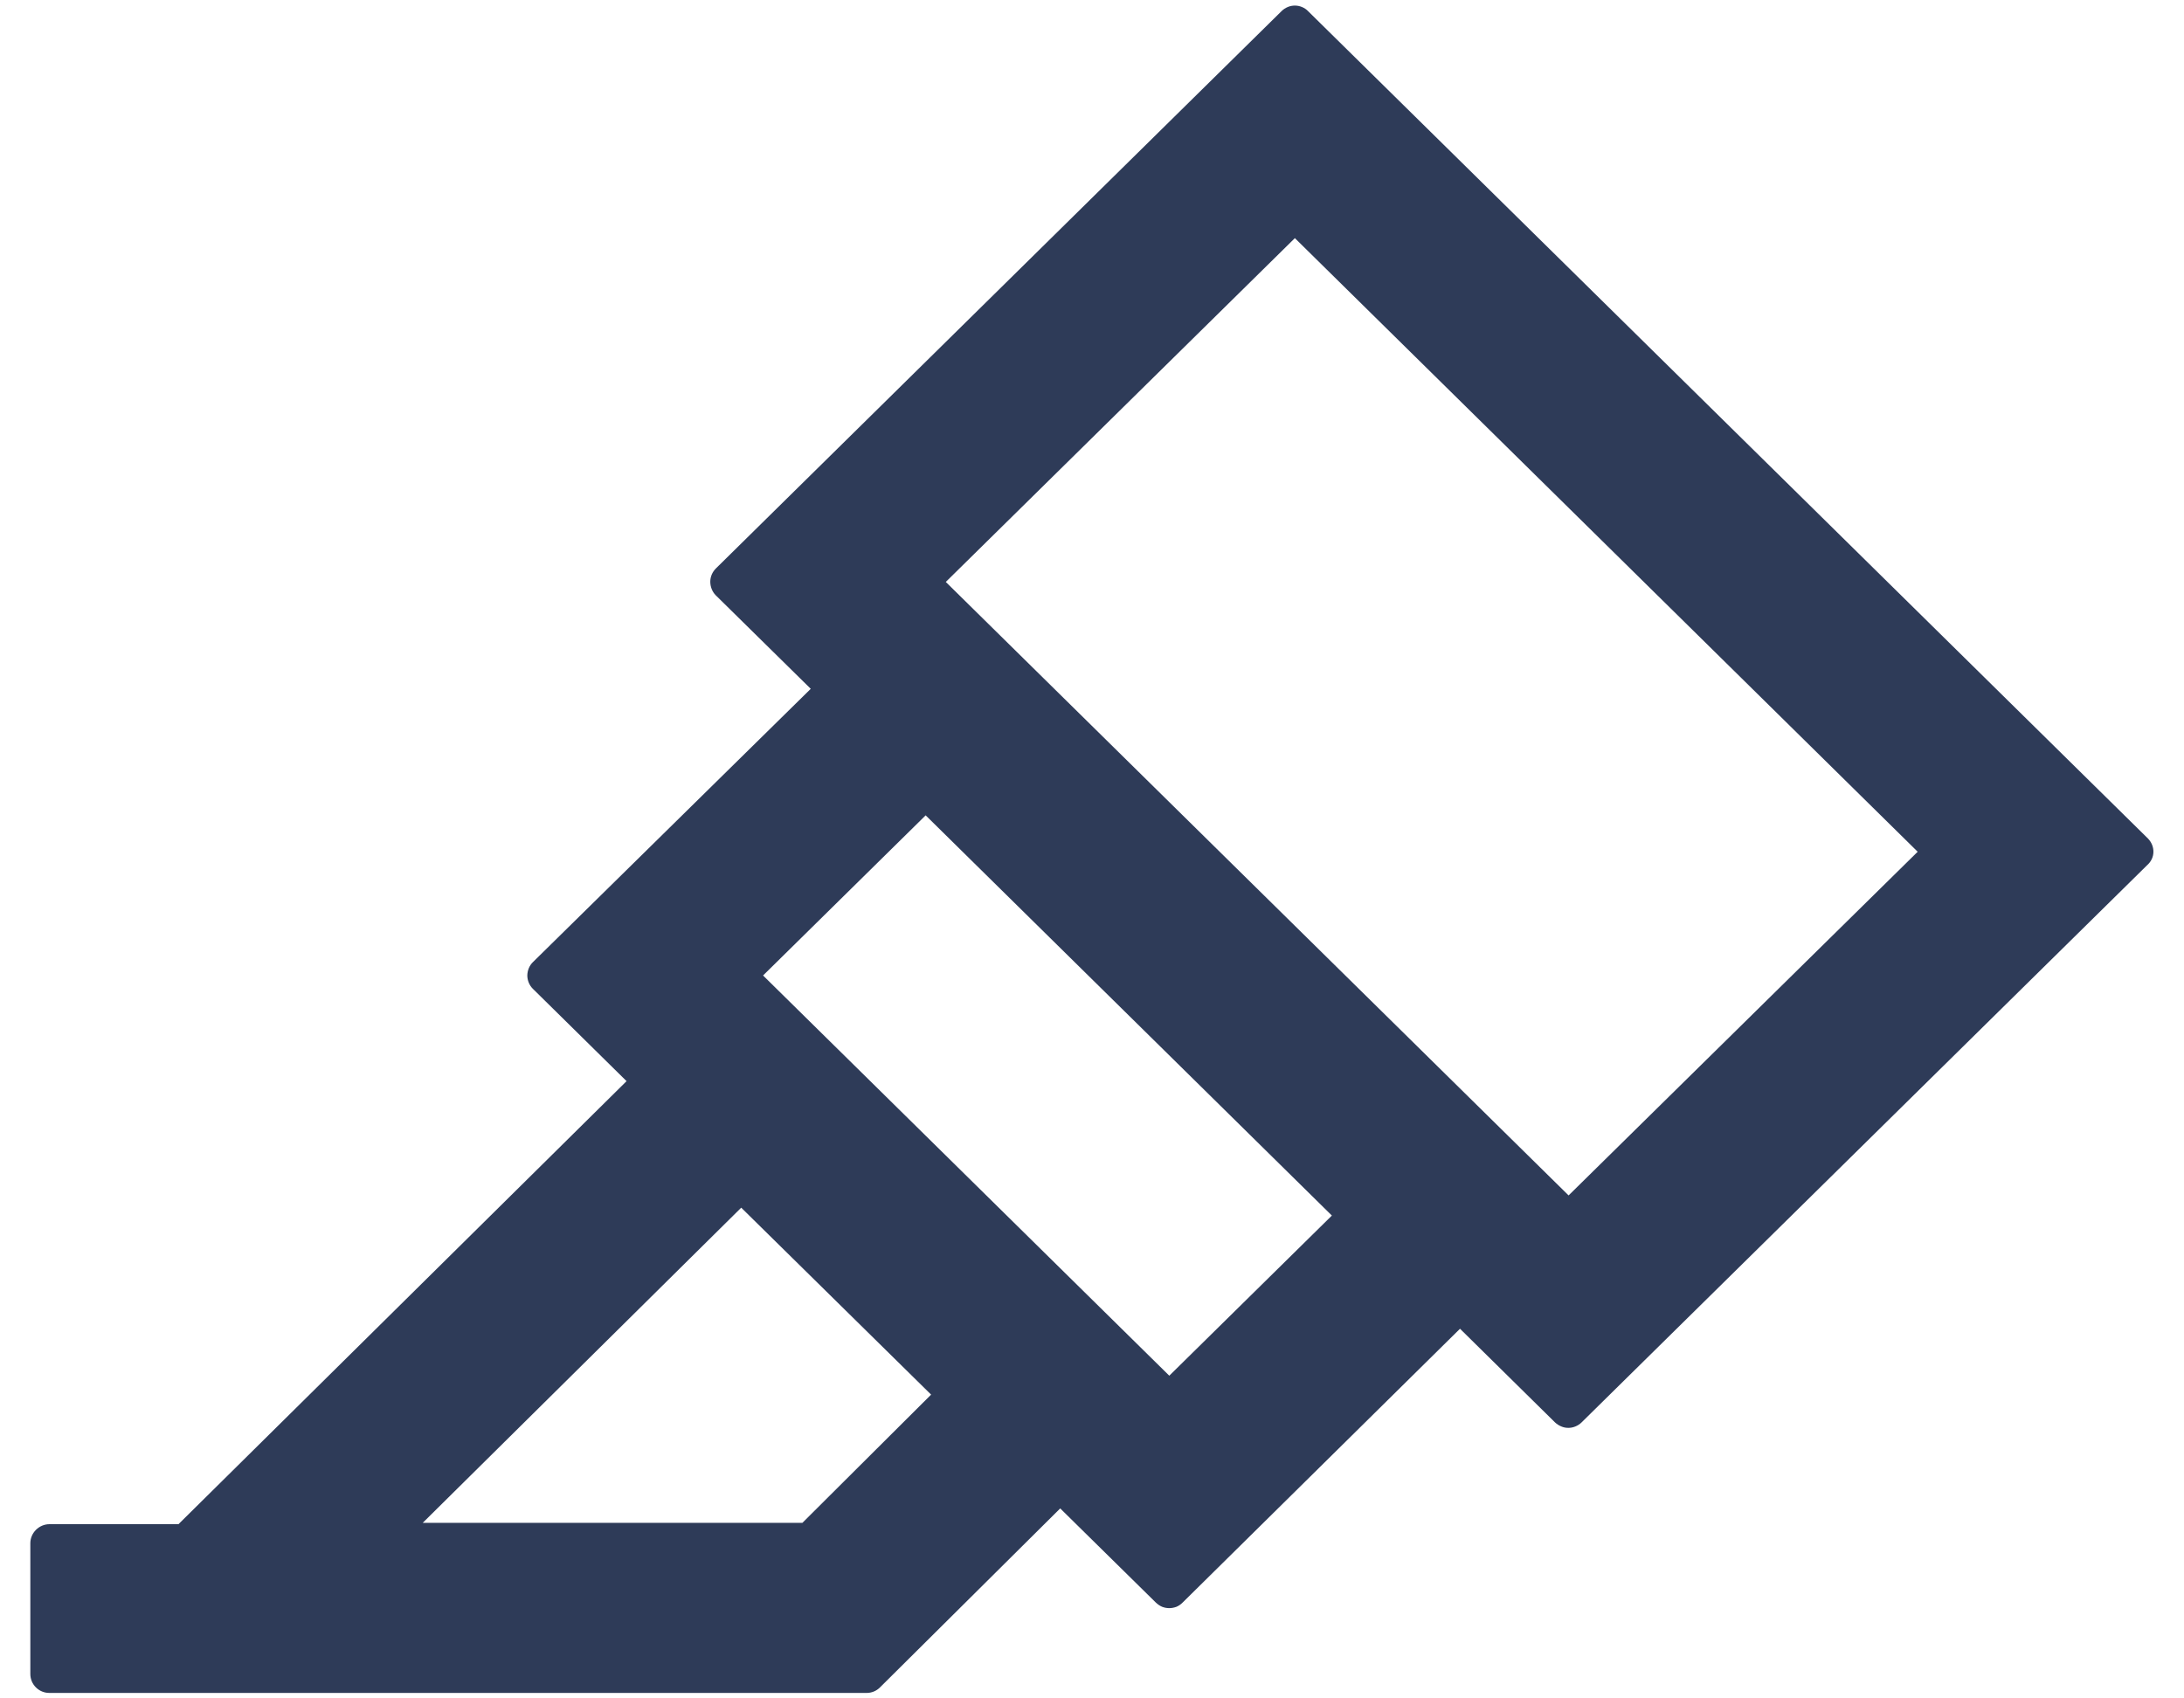 <svg width="18" height="14" viewBox="0 0 18 14" fill="none" xmlns="http://www.w3.org/2000/svg">
<path d="M17.703 6.912L10.781 0.092C10.767 0.077 10.75 0.066 10.731 0.058C10.712 0.05 10.692 0.046 10.672 0.046C10.652 0.046 10.631 0.05 10.613 0.058C10.594 0.066 10.577 0.077 10.562 0.092L5.9 4.686C5.871 4.715 5.854 4.754 5.854 4.795C5.854 4.837 5.87 4.877 5.898 4.906L5.9 4.908L6.682 5.678L4.393 7.93C4.363 7.959 4.347 7.998 4.346 8.04C4.346 8.081 4.362 8.121 4.391 8.15L4.393 8.152L5.164 8.912L1.471 12.564H0.408C0.322 12.564 0.25 12.635 0.25 12.721V13.799C0.25 13.885 0.32 13.955 0.406 13.955H7.143C7.184 13.955 7.223 13.939 7.252 13.91L8.738 12.434L9.527 13.211C9.542 13.225 9.559 13.237 9.578 13.245C9.596 13.252 9.616 13.256 9.637 13.256C9.657 13.256 9.677 13.252 9.696 13.245C9.715 13.237 9.732 13.225 9.746 13.211L12.033 10.953L12.816 11.725C12.831 11.739 12.848 11.75 12.867 11.758C12.885 11.766 12.905 11.77 12.926 11.77C12.946 11.77 12.966 11.766 12.985 11.758C13.004 11.75 13.021 11.739 13.035 11.725L17.697 7.131C17.764 7.072 17.764 6.975 17.703 6.912ZM6.613 12.553H3.484L6.109 9.955L7.674 11.496L6.613 12.553ZM9.637 11.34L6.289 8.041L7.629 6.721L10.977 10.02L9.637 11.34ZM12.928 9.854L7.795 4.797L10.672 1.963L15.805 7.021L12.928 9.854Z" fill="#2E3B58"/>
</svg>
